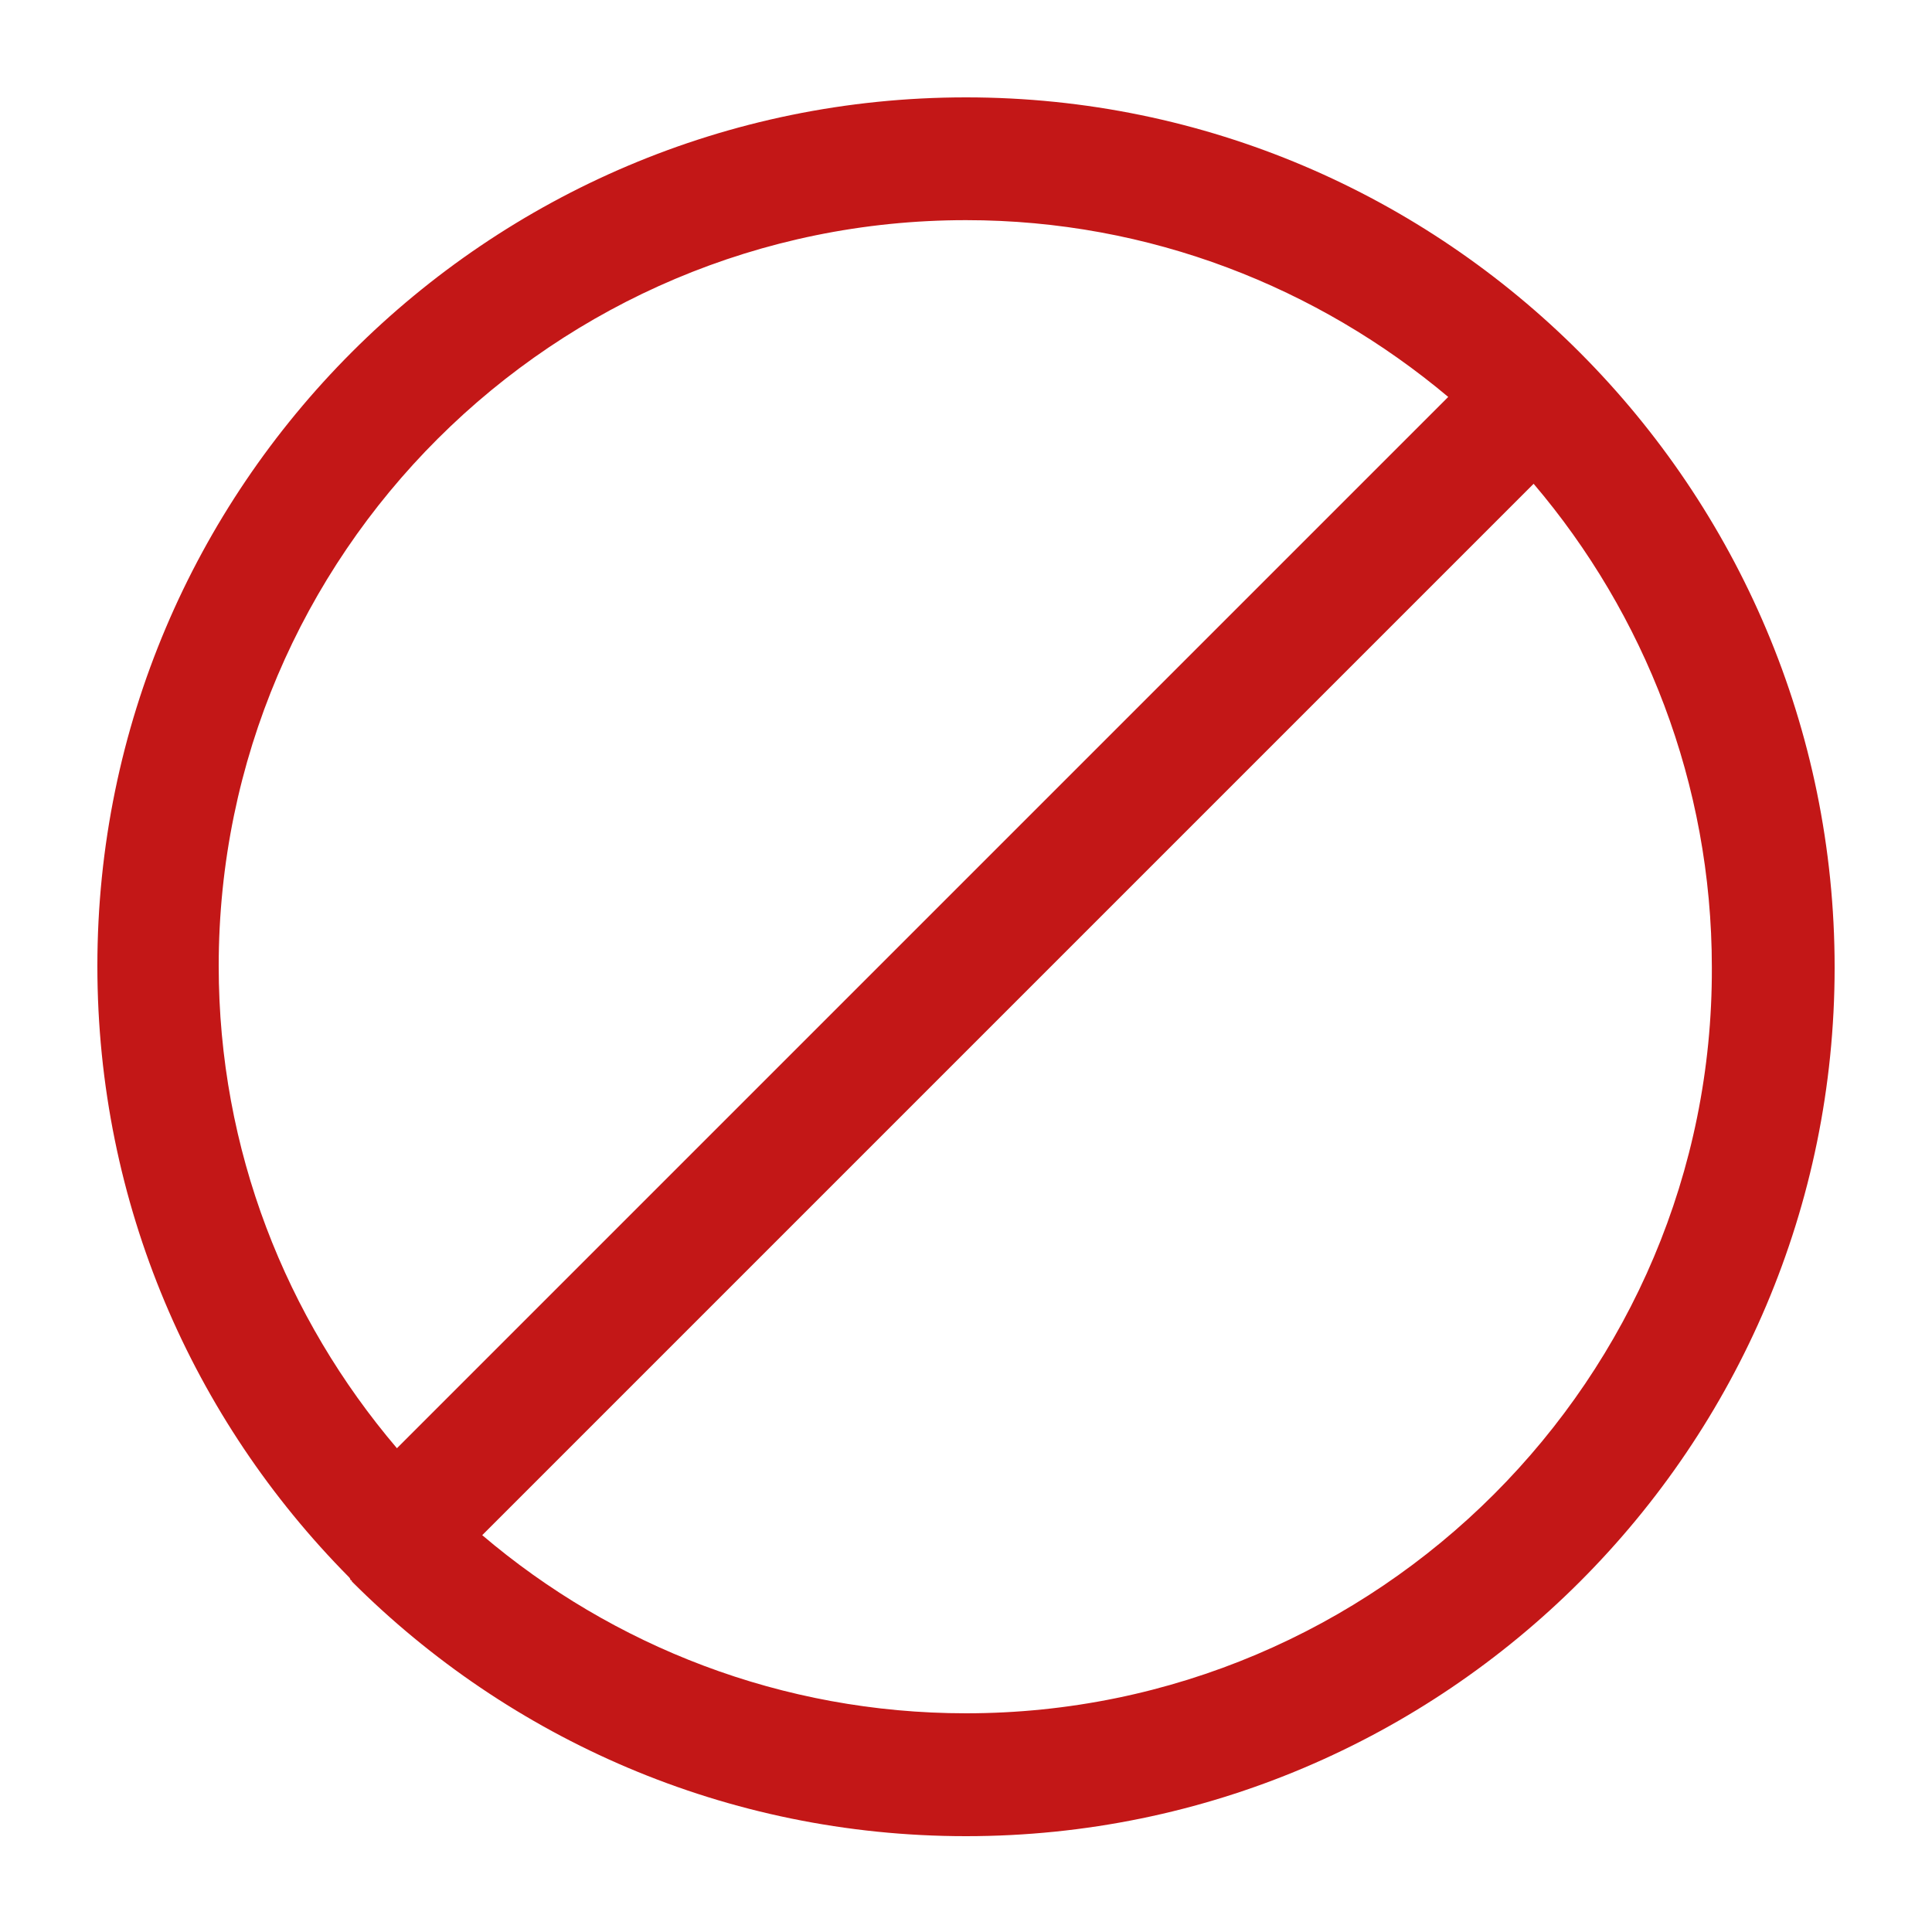 <svg width="20" height="20" viewBox="0 0 20 20" fill="none" xmlns="http://www.w3.org/2000/svg">
<path d="M10 1.008C5.039 1.008 1.008 5.039 1.008 10C1.008 12.465 2 14.698 3.612 16.326C3.612 16.326 3.628 16.341 3.628 16.357C3.628 16.357 3.643 16.357 3.643 16.372C5.271 18 7.519 19.008 10 19.008C14.961 19.008 18.992 14.977 18.992 10.015C18.992 5.054 14.961 1.008 10 1.008ZM2.264 10C2.264 5.736 5.736 2.279 10 2.279C11.907 2.279 13.643 2.977 14.992 4.109L4.109 14.992C2.961 13.643 2.264 11.907 2.264 10ZM10 17.736C8.093 17.736 6.341 17.039 4.992 15.892L15.876 5.008C17.023 6.357 17.721 8.109 17.721 10.015C17.736 14.264 14.264 17.736 10 17.736Z" fill="#C31717"/>
</svg>
